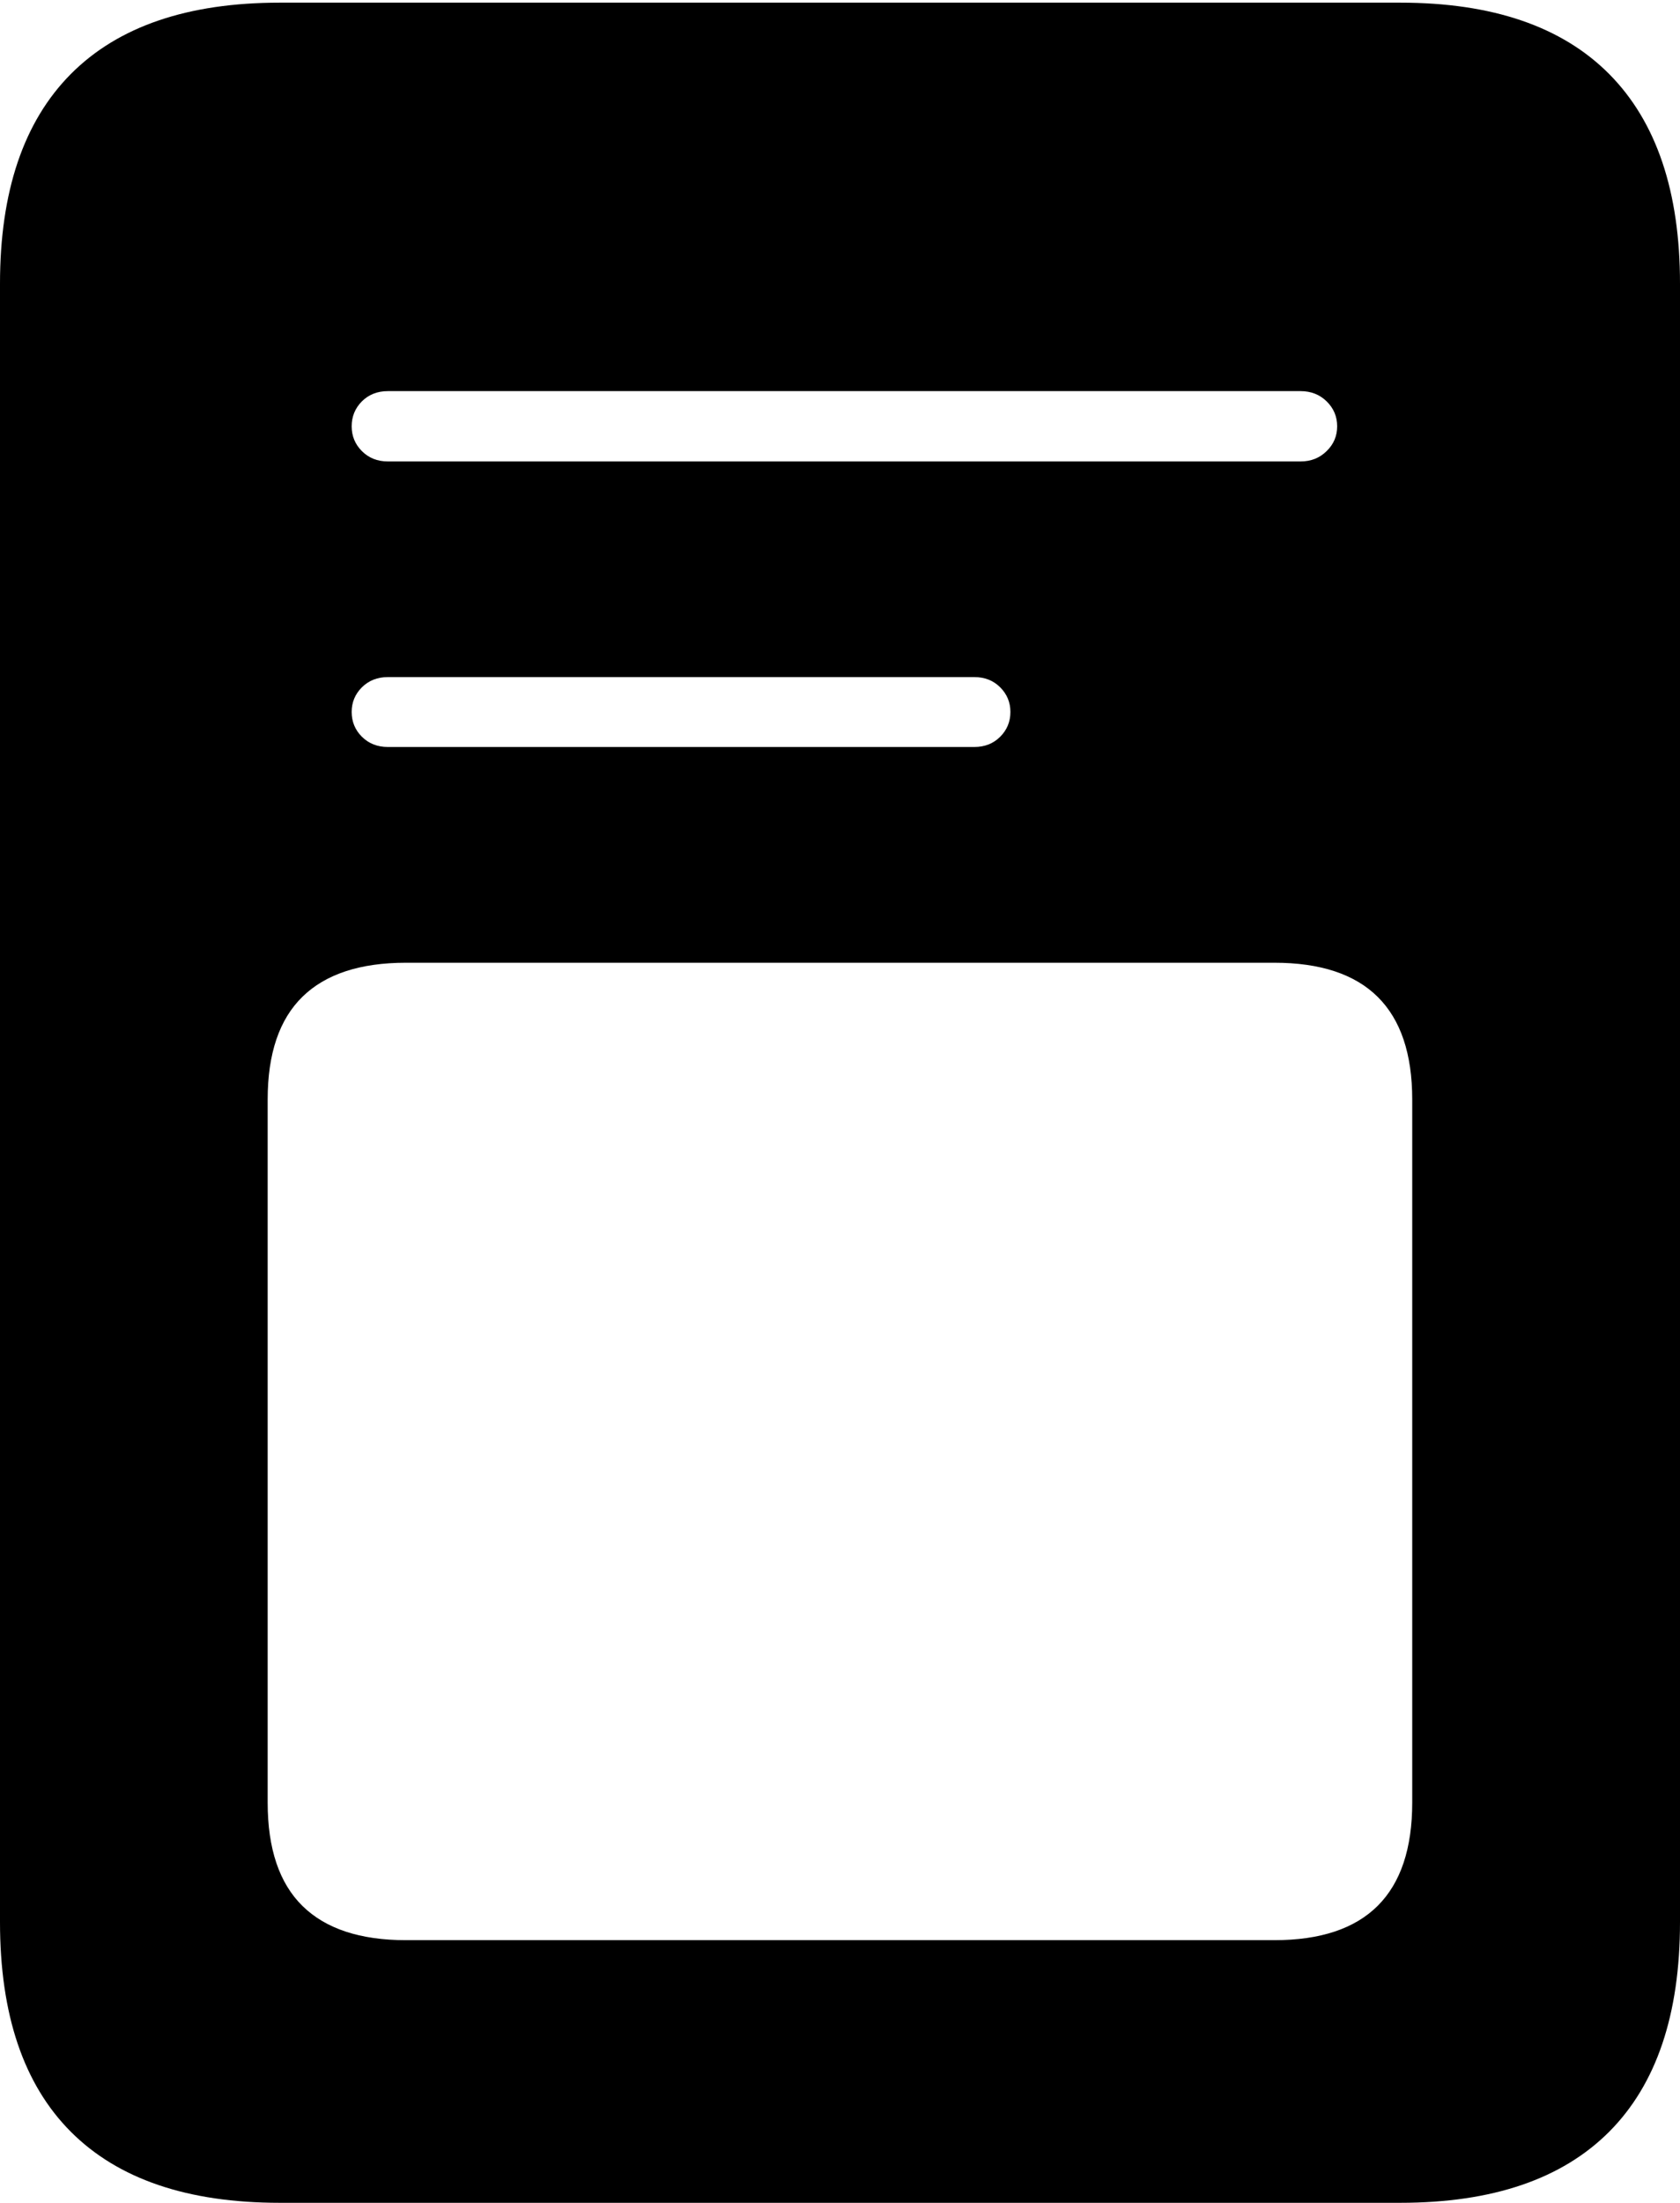 <?xml version="1.0" encoding="UTF-8"?>
<!--Generator: Apple Native CoreSVG 175-->
<!DOCTYPE svg
PUBLIC "-//W3C//DTD SVG 1.1//EN"
       "http://www.w3.org/Graphics/SVG/1.1/DTD/svg11.dtd">
<svg version="1.1" xmlns="http://www.w3.org/2000/svg" xmlns:xlink="http://www.w3.org/1999/xlink" width="15.779" height="20.675">
 <g>
  <rect height="20.675" opacity="0" width="15.779" x="0" y="0"/>
  <path d="M3.643 4.331Q3.496 4.331 3.399 4.234Q3.303 4.138 3.303 4.001Q3.303 3.864 3.399 3.767Q3.496 3.671 3.643 3.671L12.215 3.671Q12.362 3.671 12.46 3.767Q12.559 3.864 12.559 4.001Q12.559 4.138 12.46 4.234Q12.362 4.331 12.215 4.331ZM3.643 7.011Q3.496 7.011 3.399 6.915Q3.303 6.819 3.303 6.682Q3.303 6.547 3.399 6.451Q3.496 6.355 3.643 6.355L9.151 6.355Q9.298 6.355 9.394 6.451Q9.49 6.547 9.49 6.682Q9.49 6.819 9.394 6.915Q9.298 7.011 9.151 7.011ZM3.813 18.21Q3.168 18.21 2.841 17.889Q2.514 17.568 2.514 16.918L2.514 10.32Q2.514 9.674 2.841 9.355Q3.168 9.036 3.813 9.036L11.969 9.036Q13.264 9.036 13.264 10.32L13.264 16.918Q13.264 18.21 11.969 18.21ZM0 18.04Q0 19.341 0.665 20.008Q1.331 20.675 2.627 20.675L13.152 20.675Q14.448 20.675 15.114 20.008Q15.779 19.341 15.779 18.04L15.779 2.663Q15.779 1.365 15.114 0.695Q14.448 0.025 13.152 0.025L2.627 0.025Q1.331 0.025 0.665 0.695Q0 1.365 0 2.663Z" fill="#000000"/>
 </g>
</svg>
